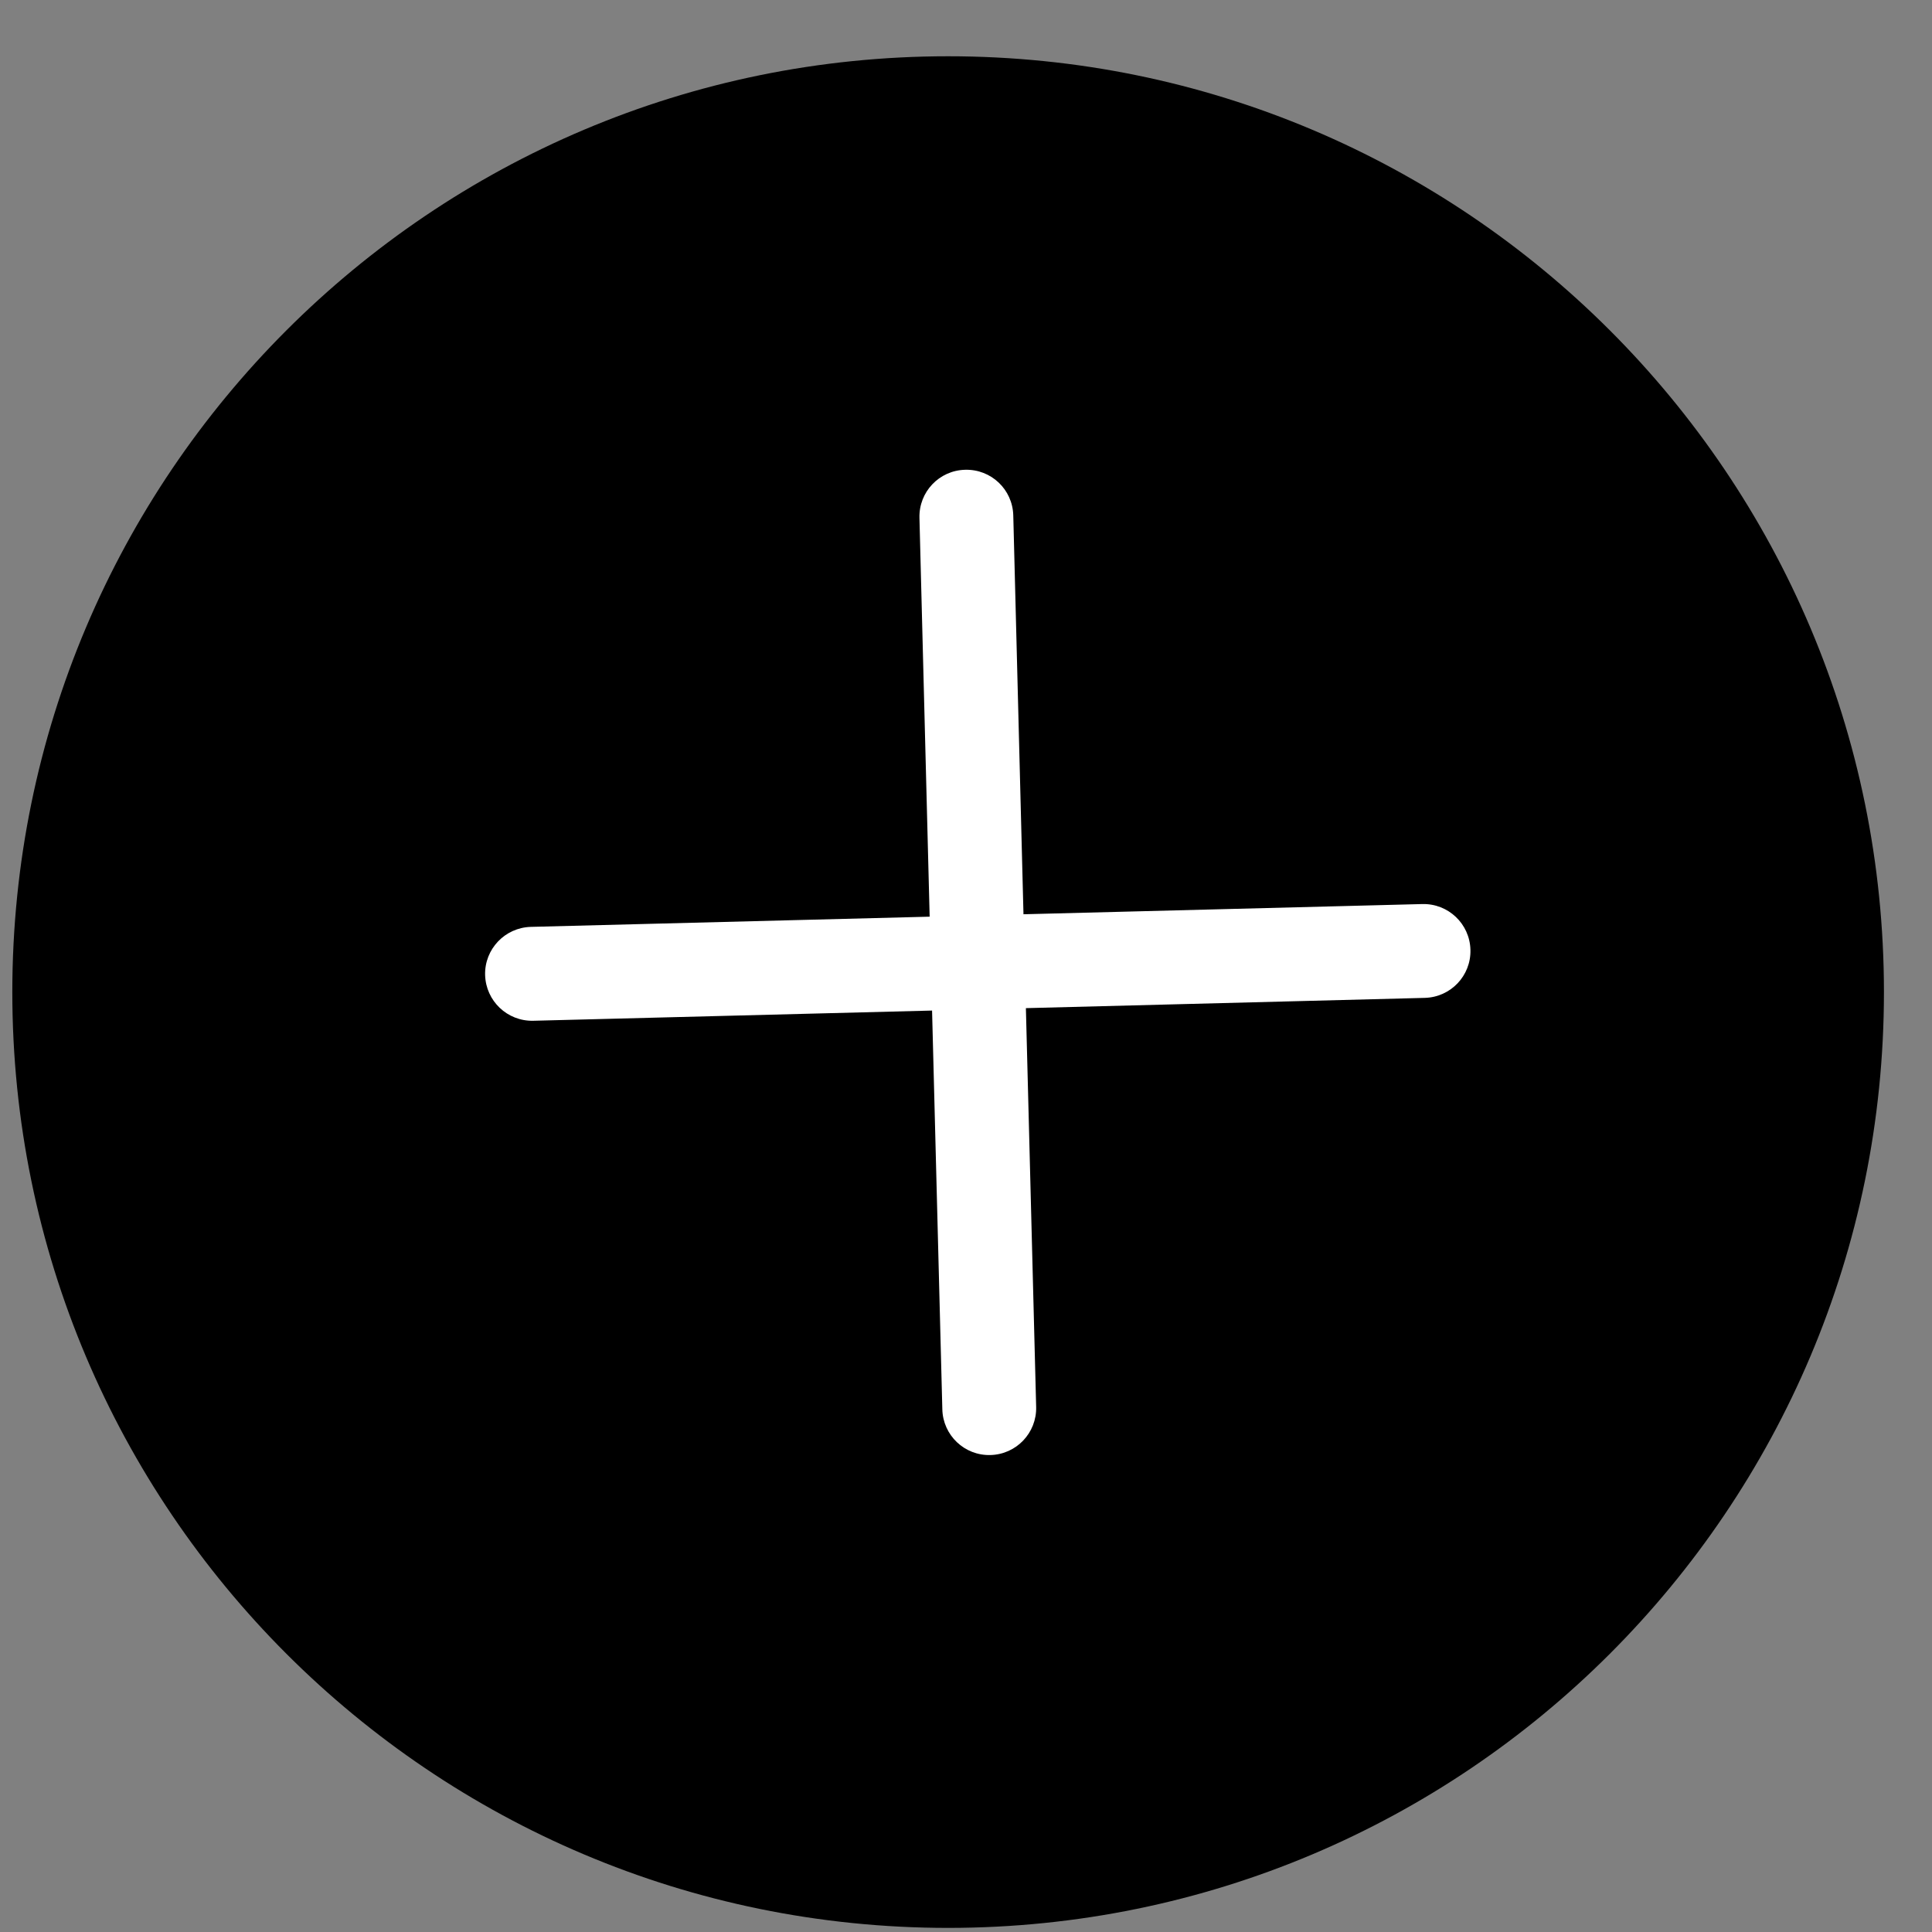 <svg width="32" height="32" viewBox="0 0 32 32" fill="none" xmlns="http://www.w3.org/2000/svg">
<rect x="0" y="0" width="32" height="32" fill="#808080" stroke="none"/>
<path d="M15.704 0.932C24.265 0.932 31.204 7.871 31.204 16.432C31.204 24.992 24.265 31.932 15.704 31.932C7.144 31.932 0.204 24.992 0.204 16.432C0.204 7.871 7.144 0.932 15.704 0.932Z" fill="black"/>
<path d="M16.992 16.698L23.598 16.528C24.028 16.517 24.367 16.161 24.355 15.731C24.344 15.302 23.988 14.963 23.558 14.974L16.952 15.143L16.783 8.537C16.772 8.107 16.416 7.769 15.986 7.781C15.556 7.791 15.218 8.147 15.229 8.577L15.398 15.183L8.792 15.352C8.363 15.364 8.024 15.72 8.035 16.149C8.041 16.364 8.133 16.556 8.277 16.693C8.421 16.83 8.618 16.912 8.832 16.907L15.438 16.738L15.608 23.343C15.613 23.557 15.705 23.75 15.849 23.887C15.993 24.024 16.19 24.106 16.405 24.1C16.834 24.089 17.173 23.733 17.162 23.303L16.992 16.698Z" fill="white"/>
</svg>
